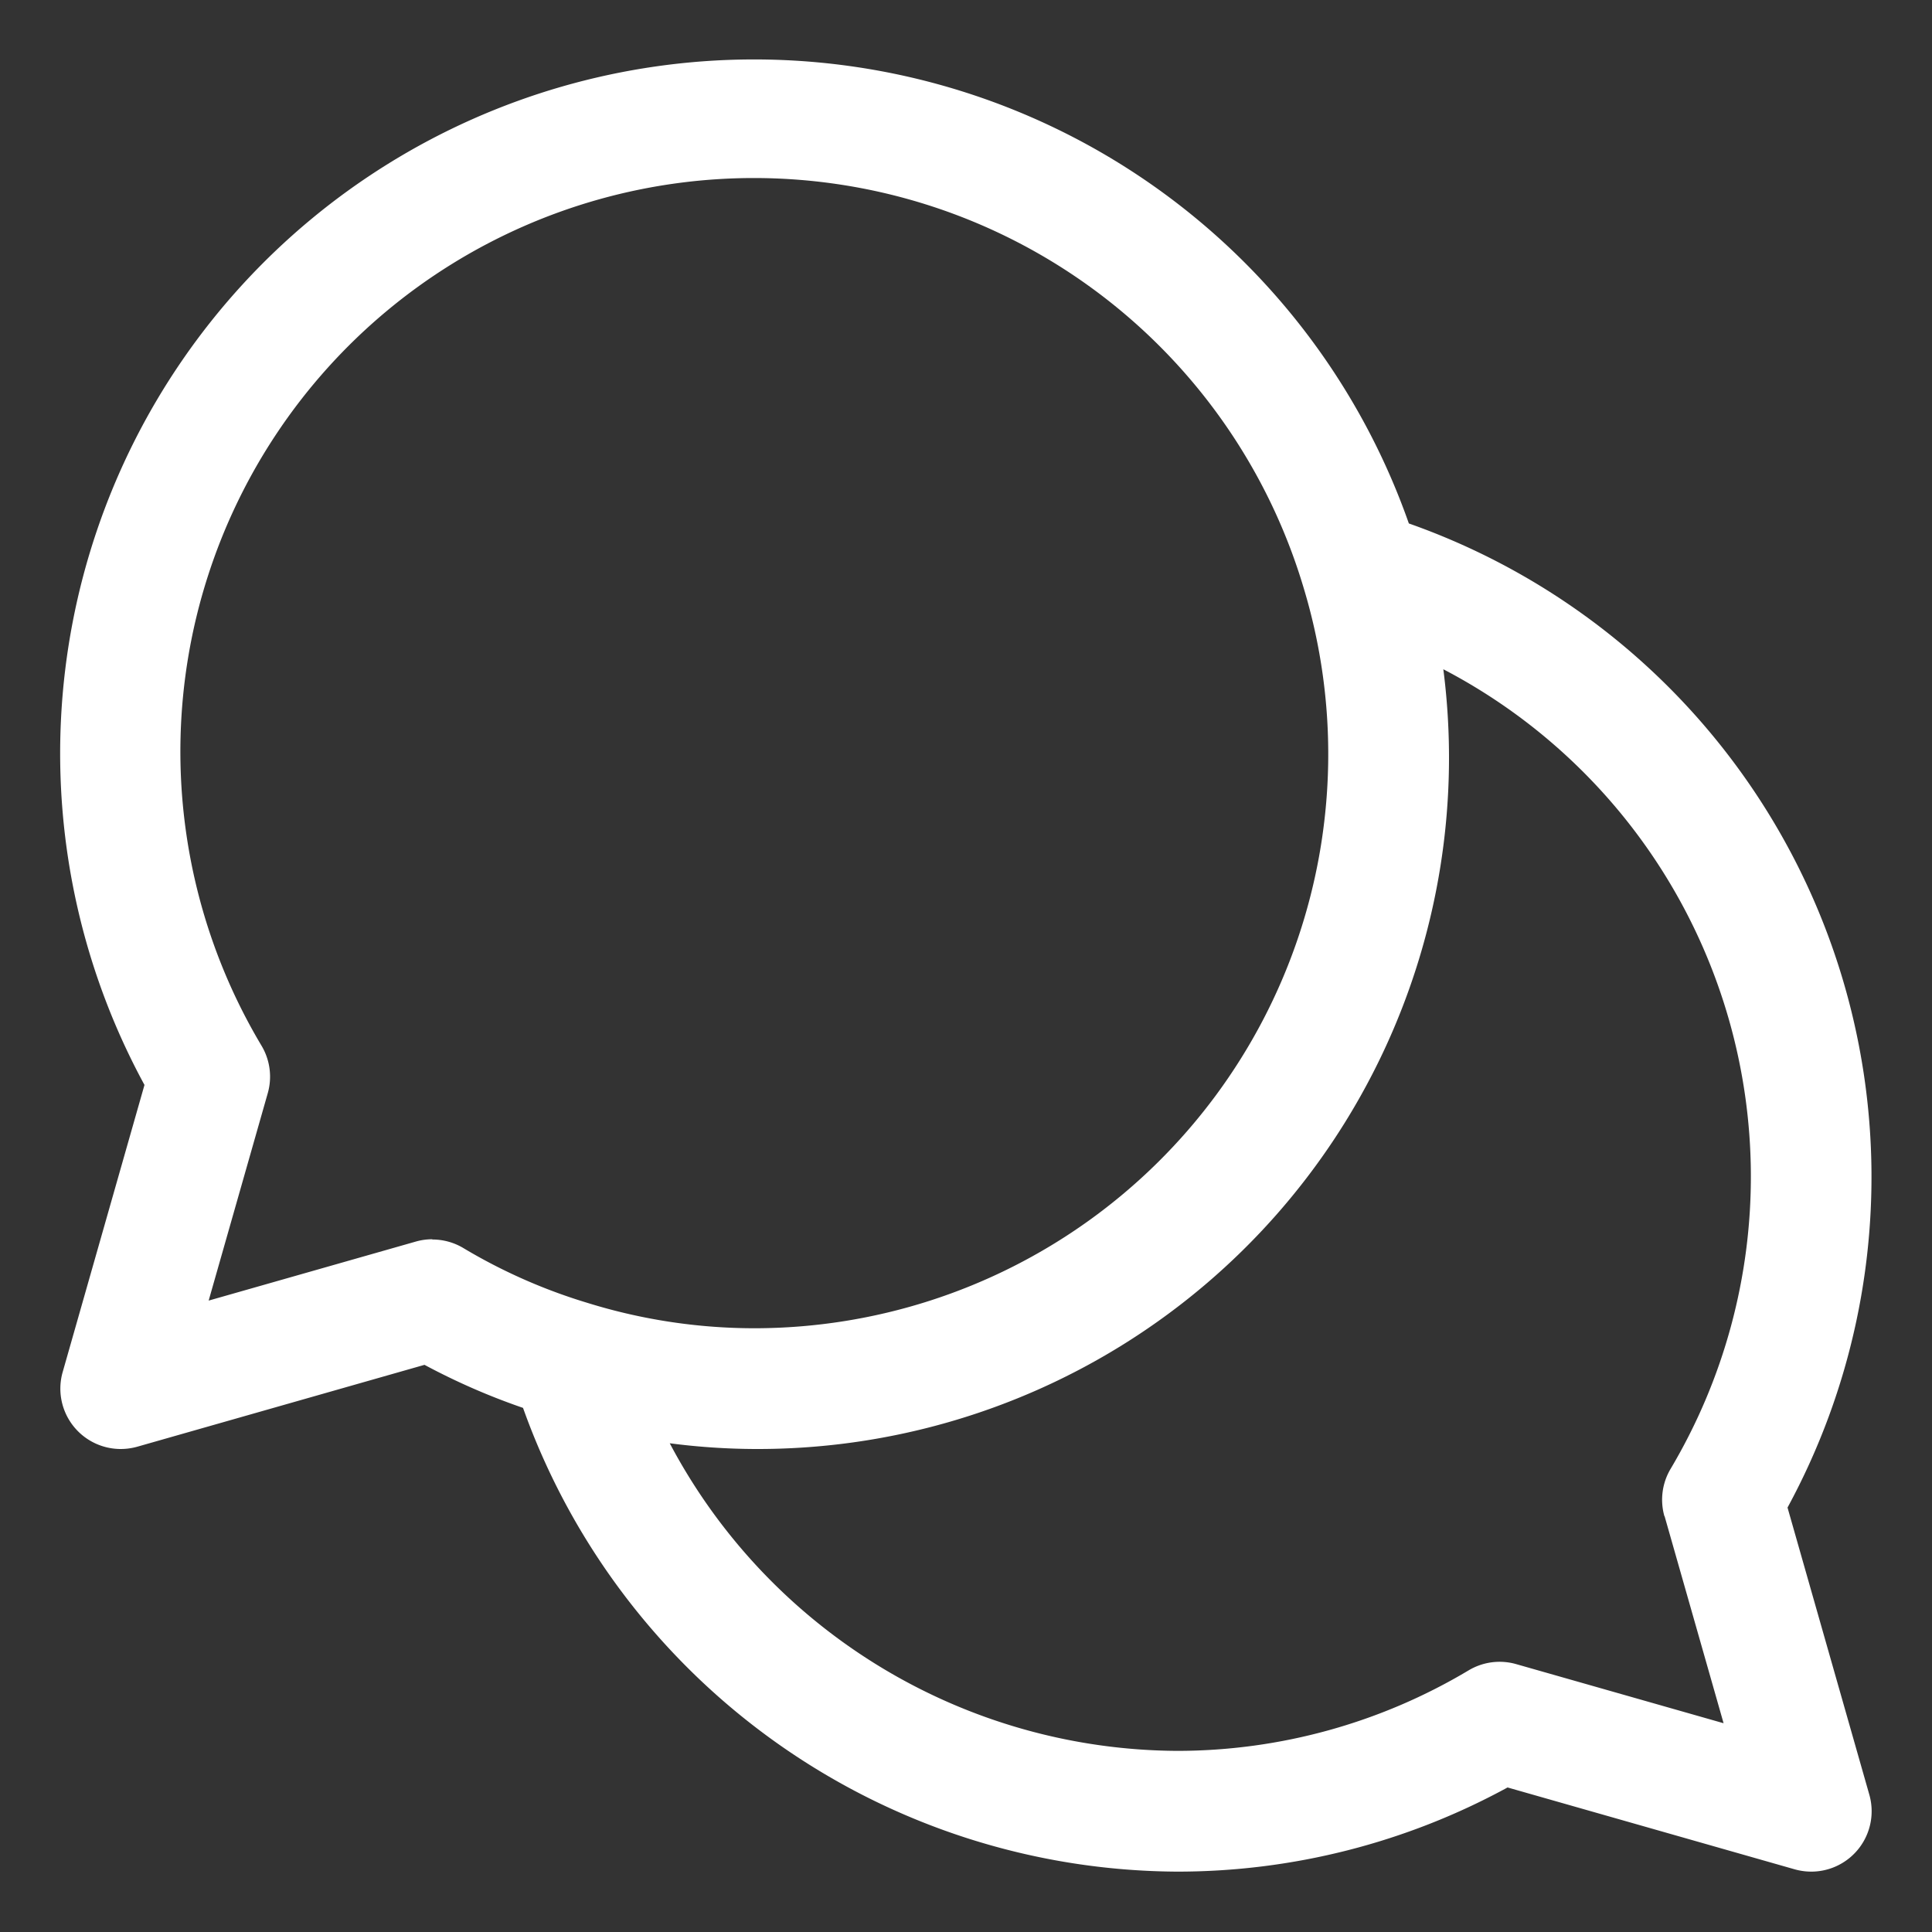 <svg xmlns="http://www.w3.org/2000/svg" version="1.1" xmlns:xlink="http://www.w3.org/1999/xlink" width="512" height="512" x="0" y="0" viewBox="0 0 32 32" style="enable-background:new 0 0 512 512" xml:space="preserve" class=""><rect x="0" y="0" width="32" height="32" fill="#333333" stroke="none"/><g><path d="m30.962 29.726-1.355-4.756a11.476 11.476 0 0 0-6.272-16.3 11.494 11.494 0 1 0-20.942 9.3l-1.355 4.756A1 1 0 0 0 2 24a1.023 1.023 0 0 0 .274-.038l4.757-1.356a11.038 11.038 0 0 0 1.632.713A11.564 11.564 0 0 0 19.5 31a11.417 11.417 0 0 0 5.47-1.394l4.756 1.356A1.023 1.023 0 0 0 30 31a1 1 0 0 0 .962-1.274Zm-23.8-9.2a.99.99 0 0 0-.274.038l-3.432.978.978-3.432a1 1 0 0 0-.1-.786 9.5 9.5 0 1 1 17.259-7.585A9.509 9.509 0 0 1 12.5 22a9.338 9.338 0 0 1-2.766-.419 9.145 9.145 0 0 1-2.064-.912 1 1 0 0 0-.51-.139ZM27.57 25.11l.978 3.432-3.432-.978a1 1 0 0 0-.787.1A9.419 9.419 0 0 1 19.5 29a9.563 9.563 0 0 1-8.407-5.095A11.2 11.2 0 0 0 12.5 24a11.45 11.45 0 0 0 11.406-12.915 9.478 9.478 0 0 1 3.765 13.243 1 1 0 0 0-.103.786Z" data-name="Layer 3" fill="#ffffff" opacity="1" data-original="#000000" class=""></path></g></svg>